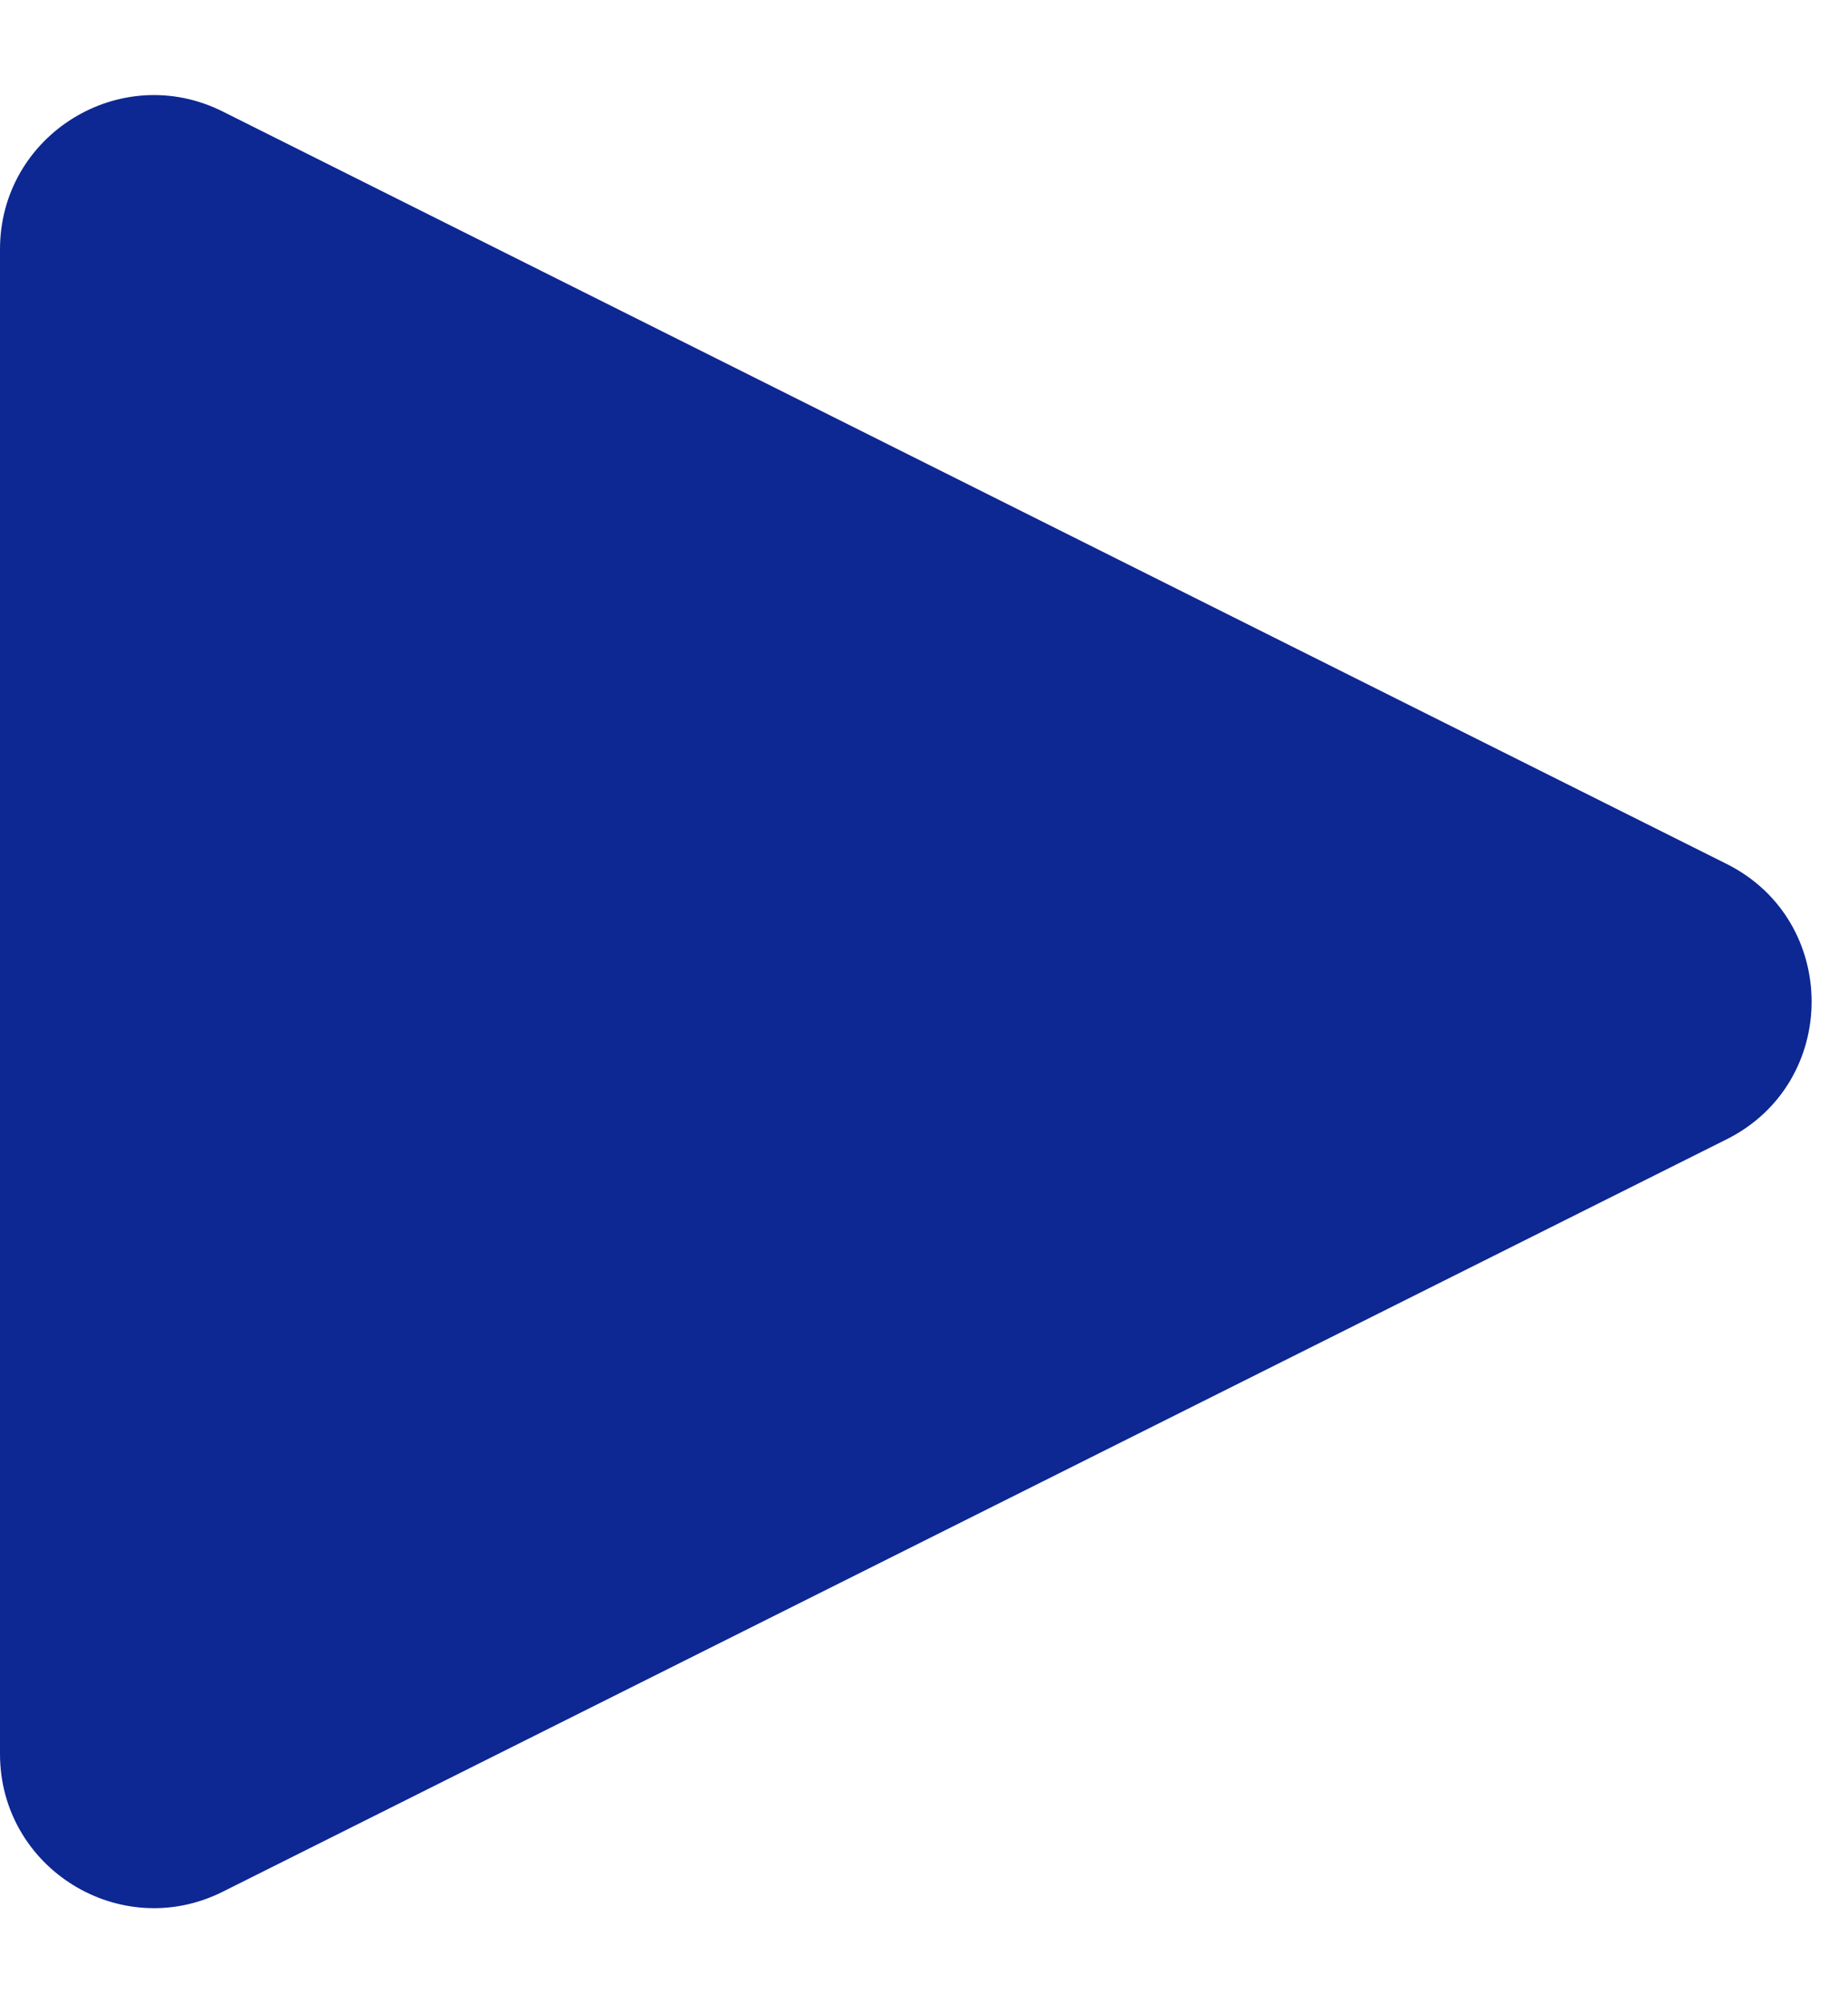 <svg width="12" height="13" viewBox="0 0 12 13" fill="none" xmlns="http://www.w3.org/2000/svg">
<path d="M11.211 5.606C11.948 5.974 11.948 7.026 11.211 7.394L1.447 12.276C0.782 12.609 4.23658e-07 12.125 4.56153e-07 11.382L8.82948e-07 1.618C9.15442e-07 0.875 0.782 0.391 1.447 0.724L11.211 5.606Z" fill="#0D2793"/>
</svg>
